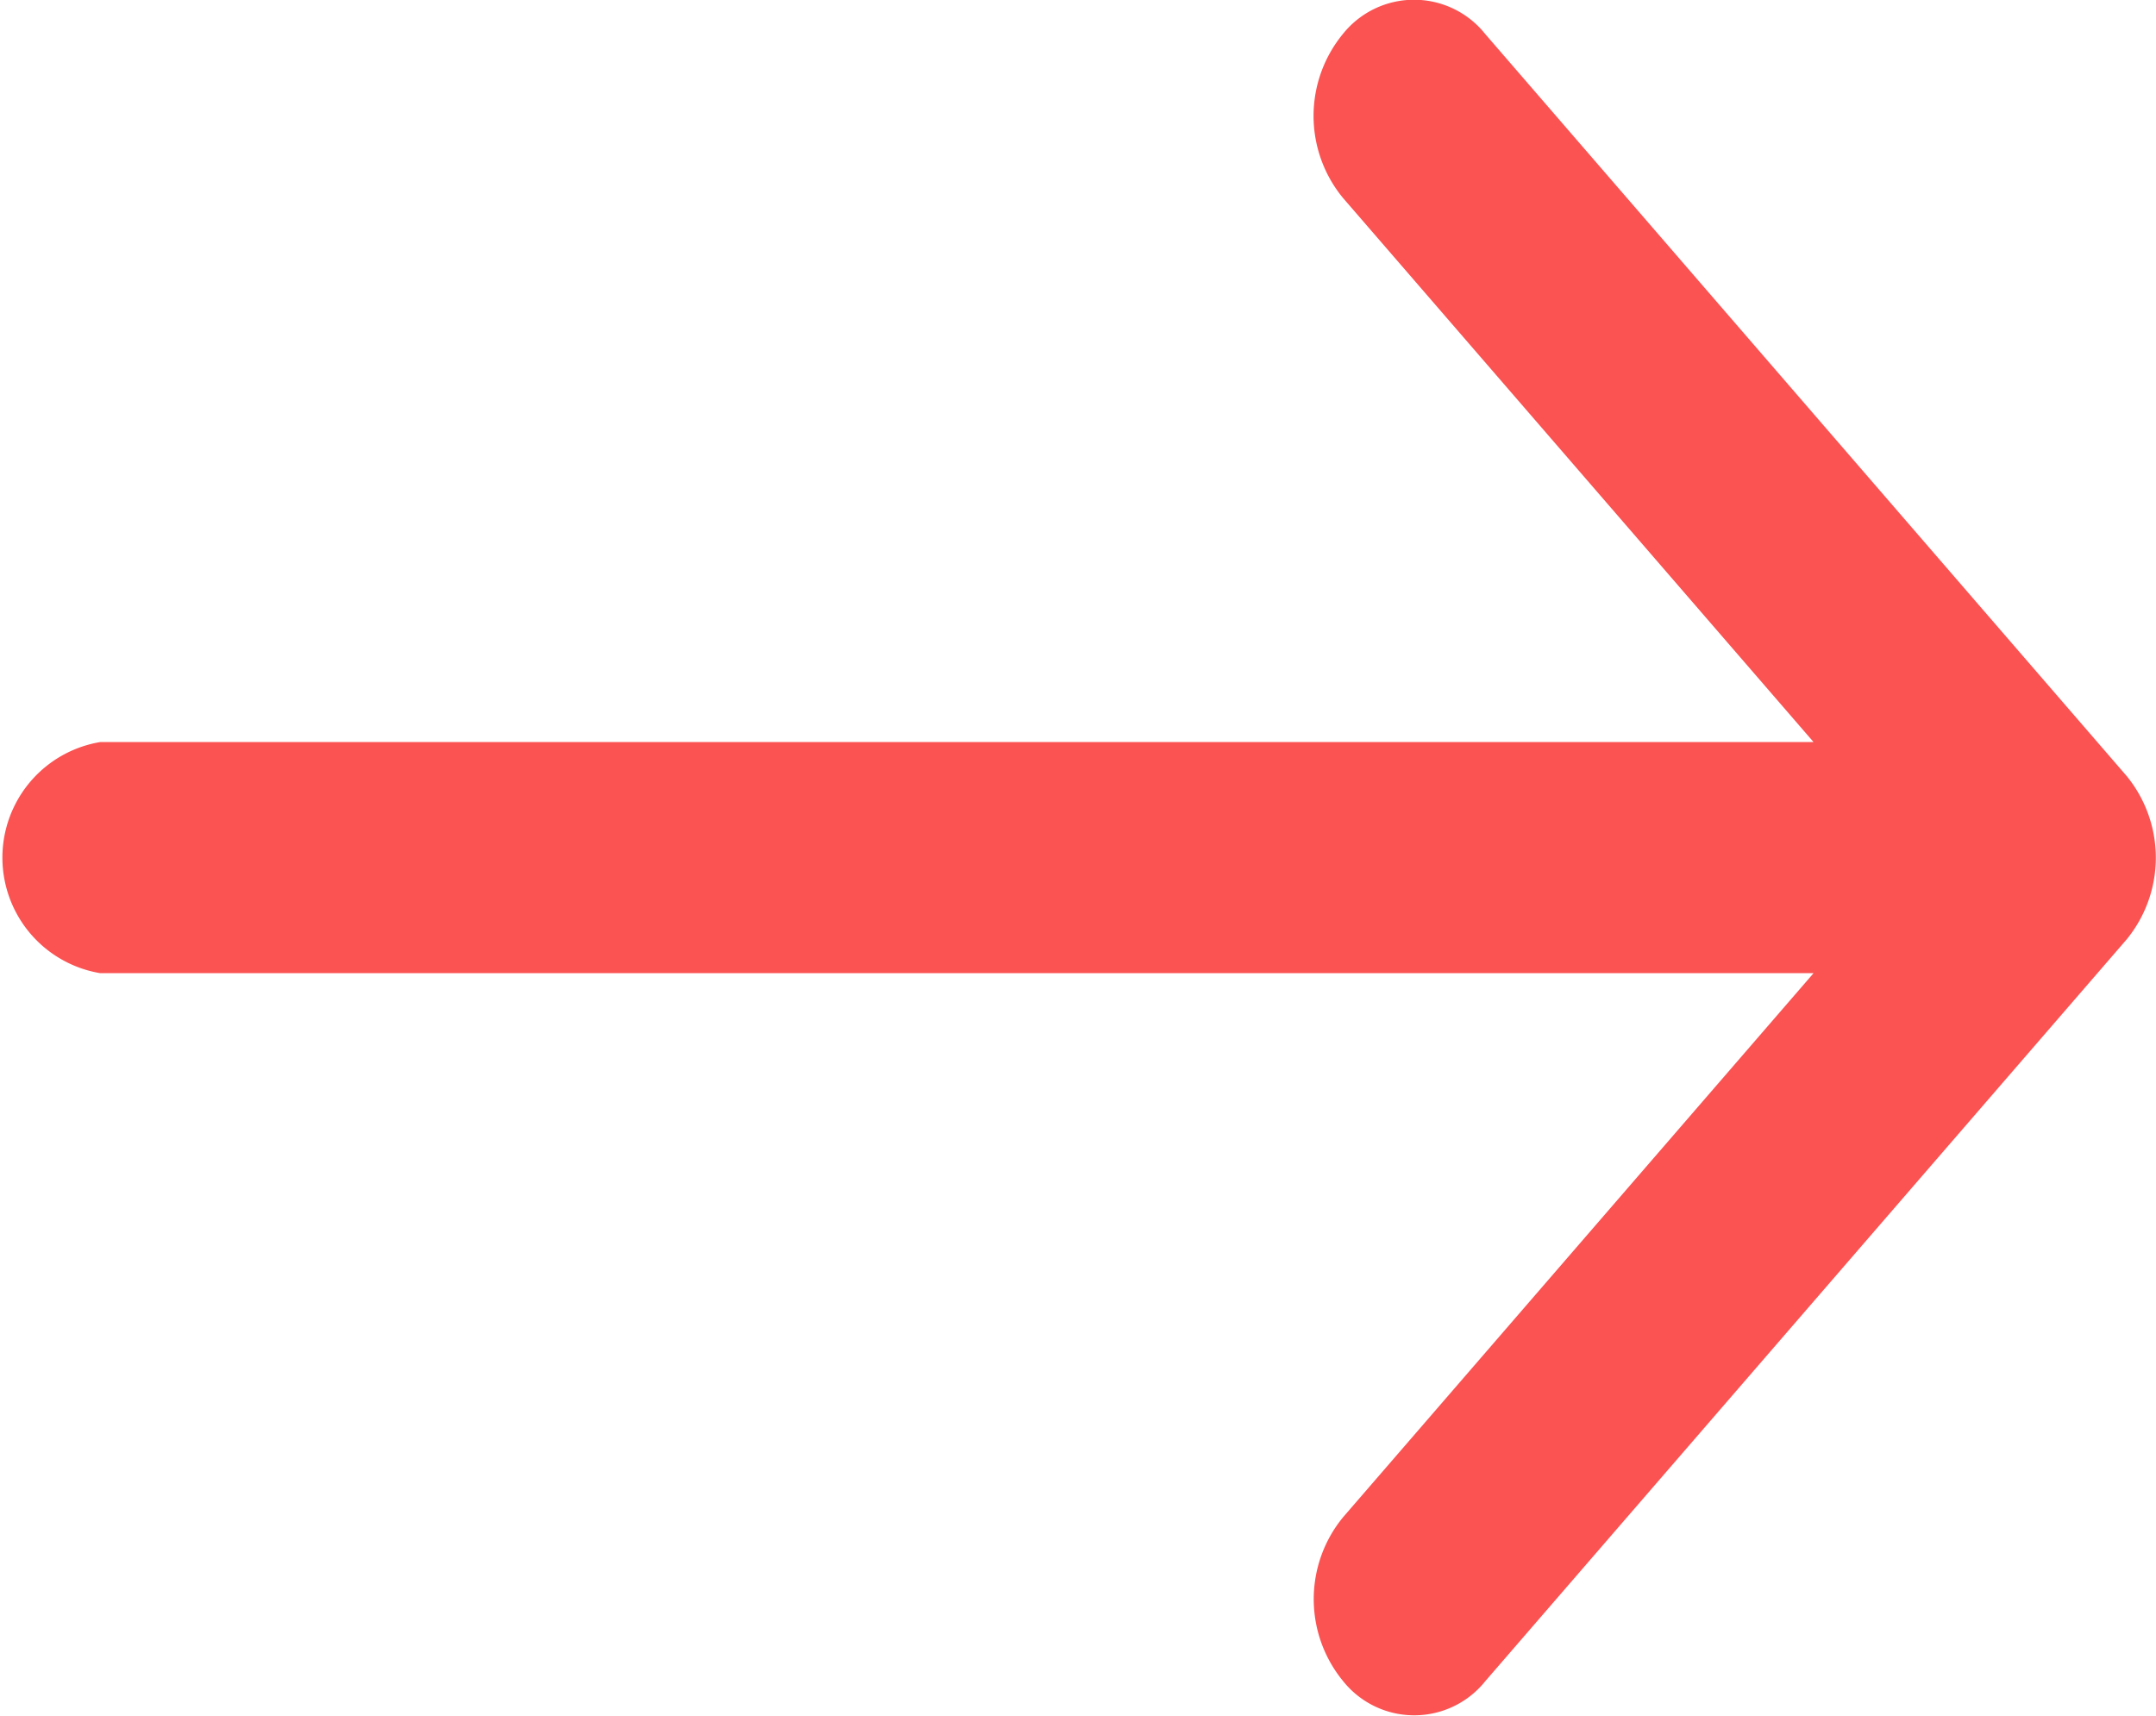 <svg id="arrow-pointing-to-right" xmlns="http://www.w3.org/2000/svg" width="12.126" height="9.651" viewBox="0 0 12.126 9.651">
  <path id="Path_49851" data-name="Path 49851" d="M11.961,46.281,8.353,42.107a.512.512,0,0,0-.8,0,.726.726,0,0,0,0,.922L10.2,46.09H.564a.659.659,0,0,0,0,1.3H10.2l-2.646,3.06a.726.726,0,0,0,0,.922.512.512,0,0,0,.8,0L11.961,47.2A.726.726,0,0,0,11.961,46.281Z" transform="translate(0 -41.916)" fill="#fb5252"/>
</svg>
